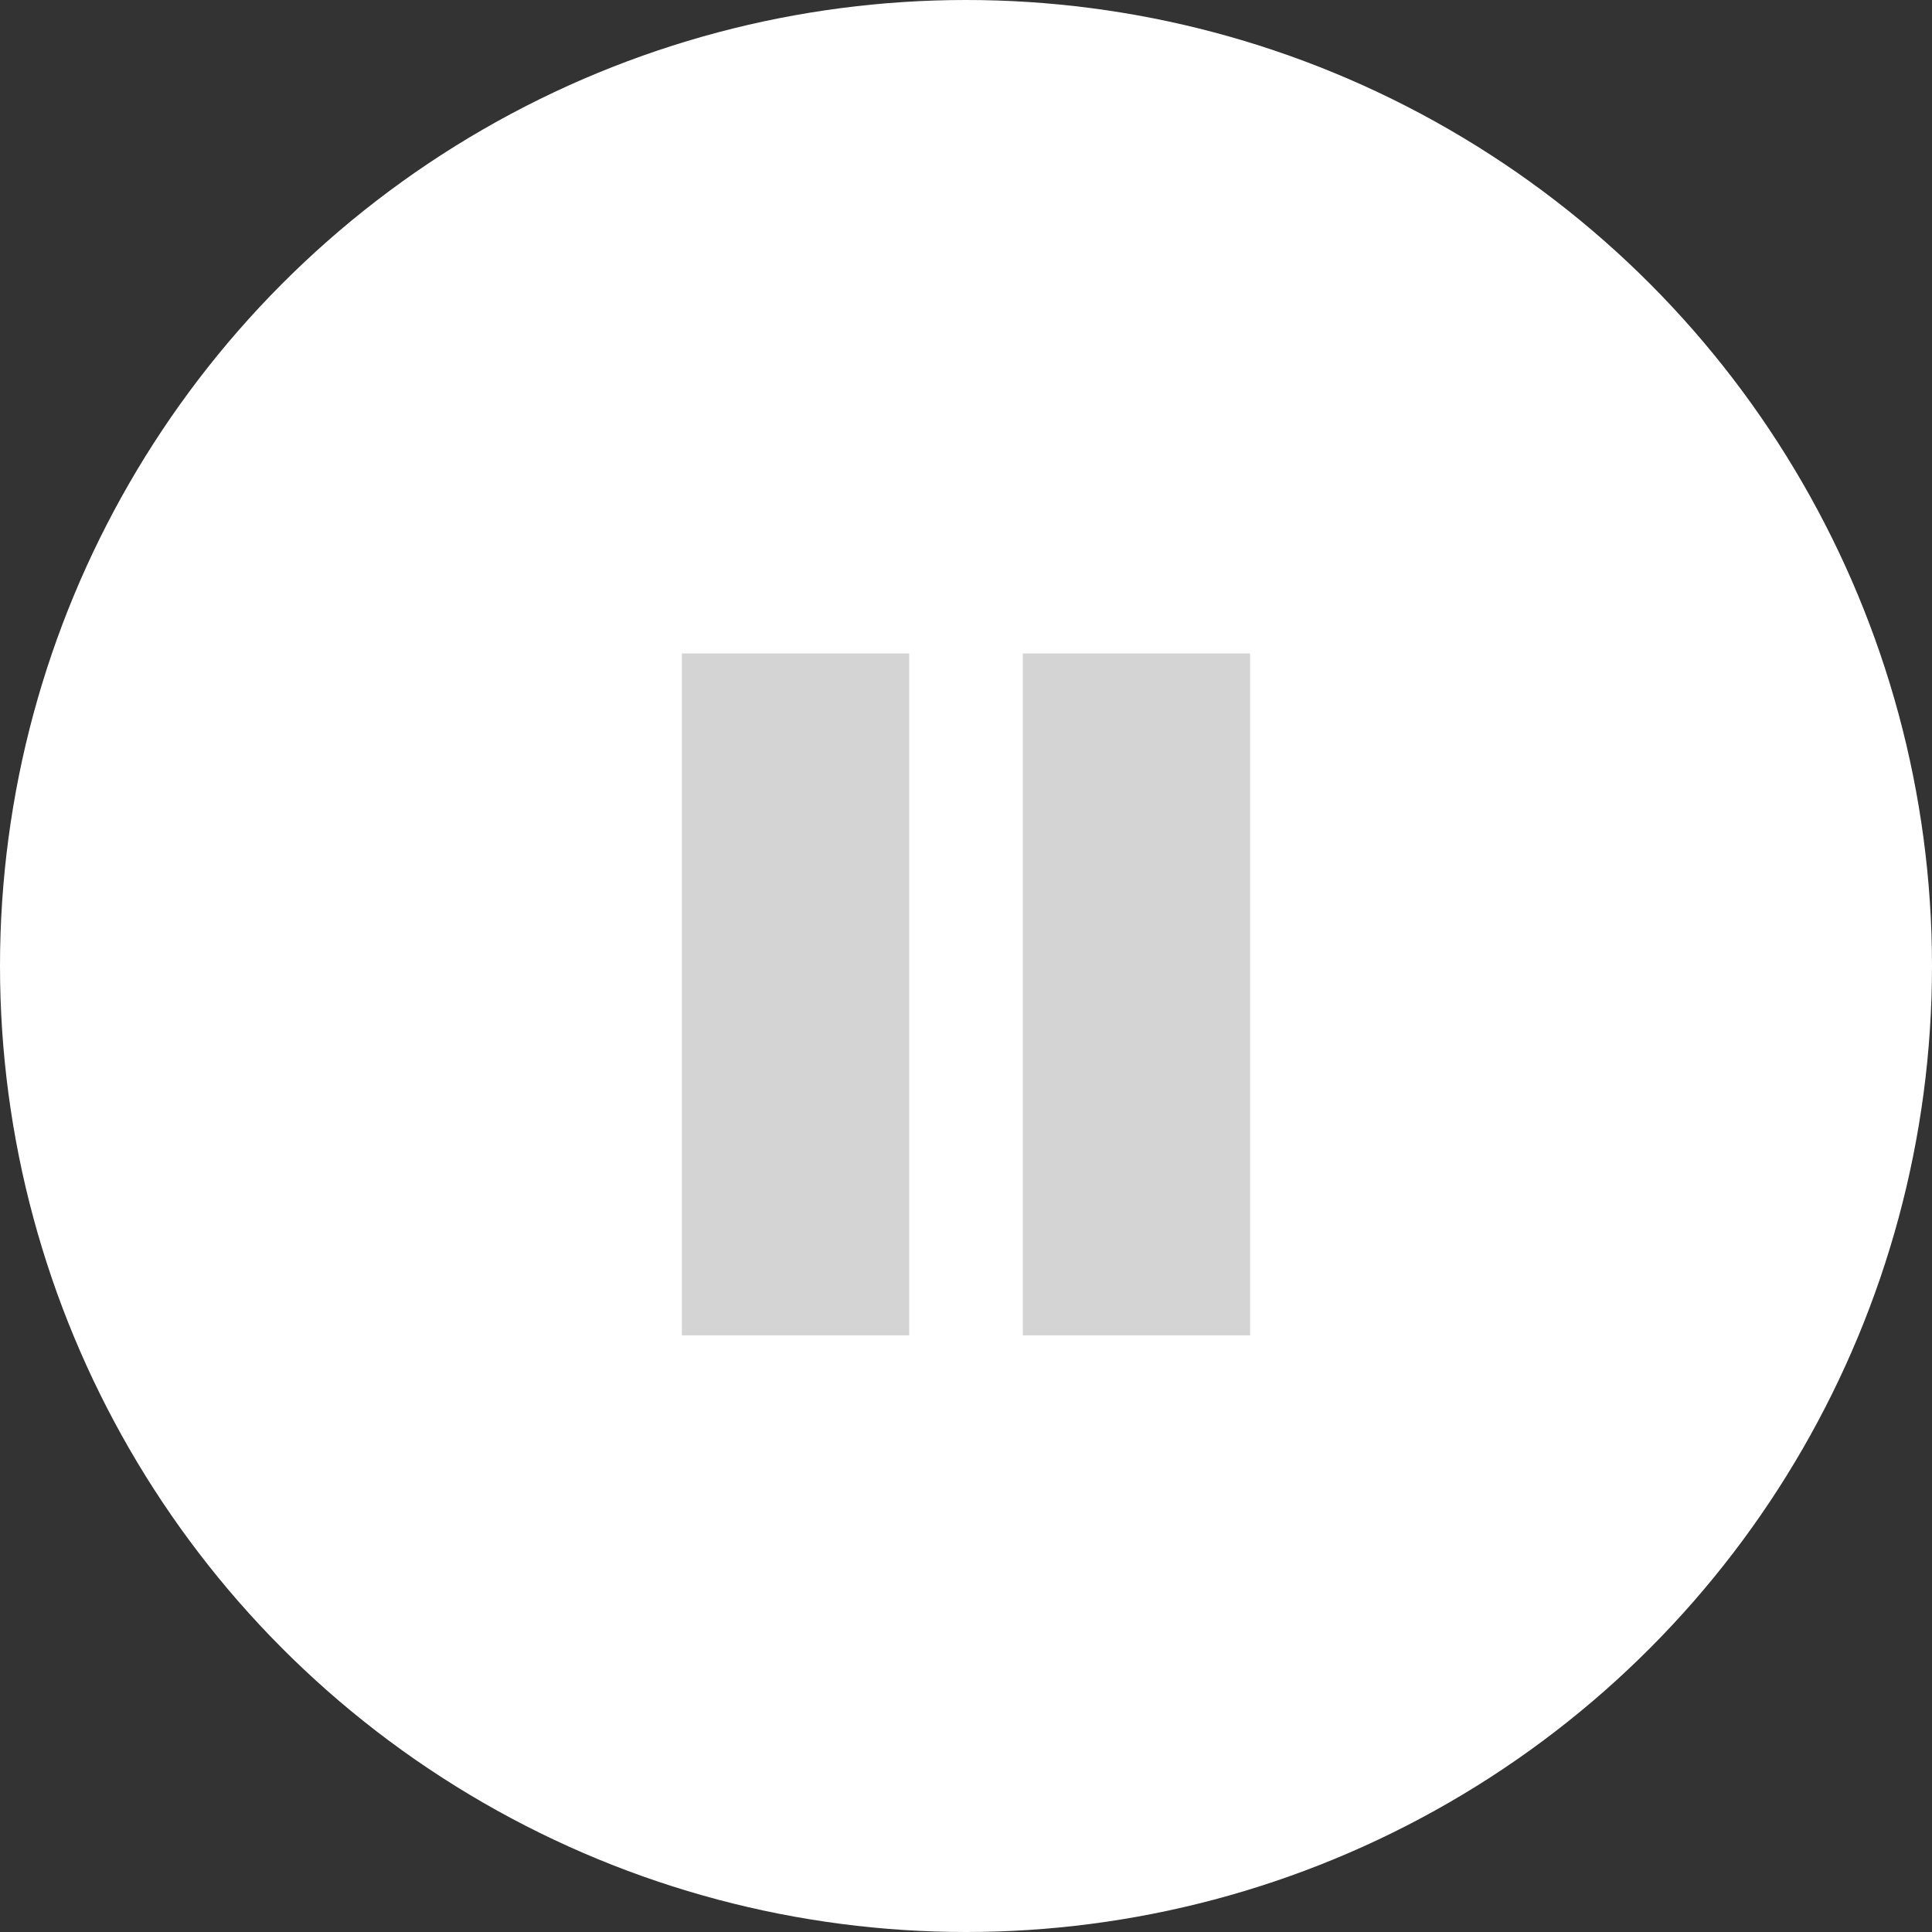 <svg width="68" height="68" viewBox="0 0 68 68" fill="none" xmlns="http://www.w3.org/2000/svg">
<rect x="0" y="0" width="68" height="68" fill="#333333" stroke="none"/>
<circle cx="34" cy="34" r="34" fill="white"/>
<rect width="8" height="24" transform="matrix(-1 0 0 1 44 23)" fill="#D4D4D4"/>
<rect width="8" height="24" transform="matrix(-1 0 0 1 32 23)" fill="#D4D4D4"/>
</svg>
